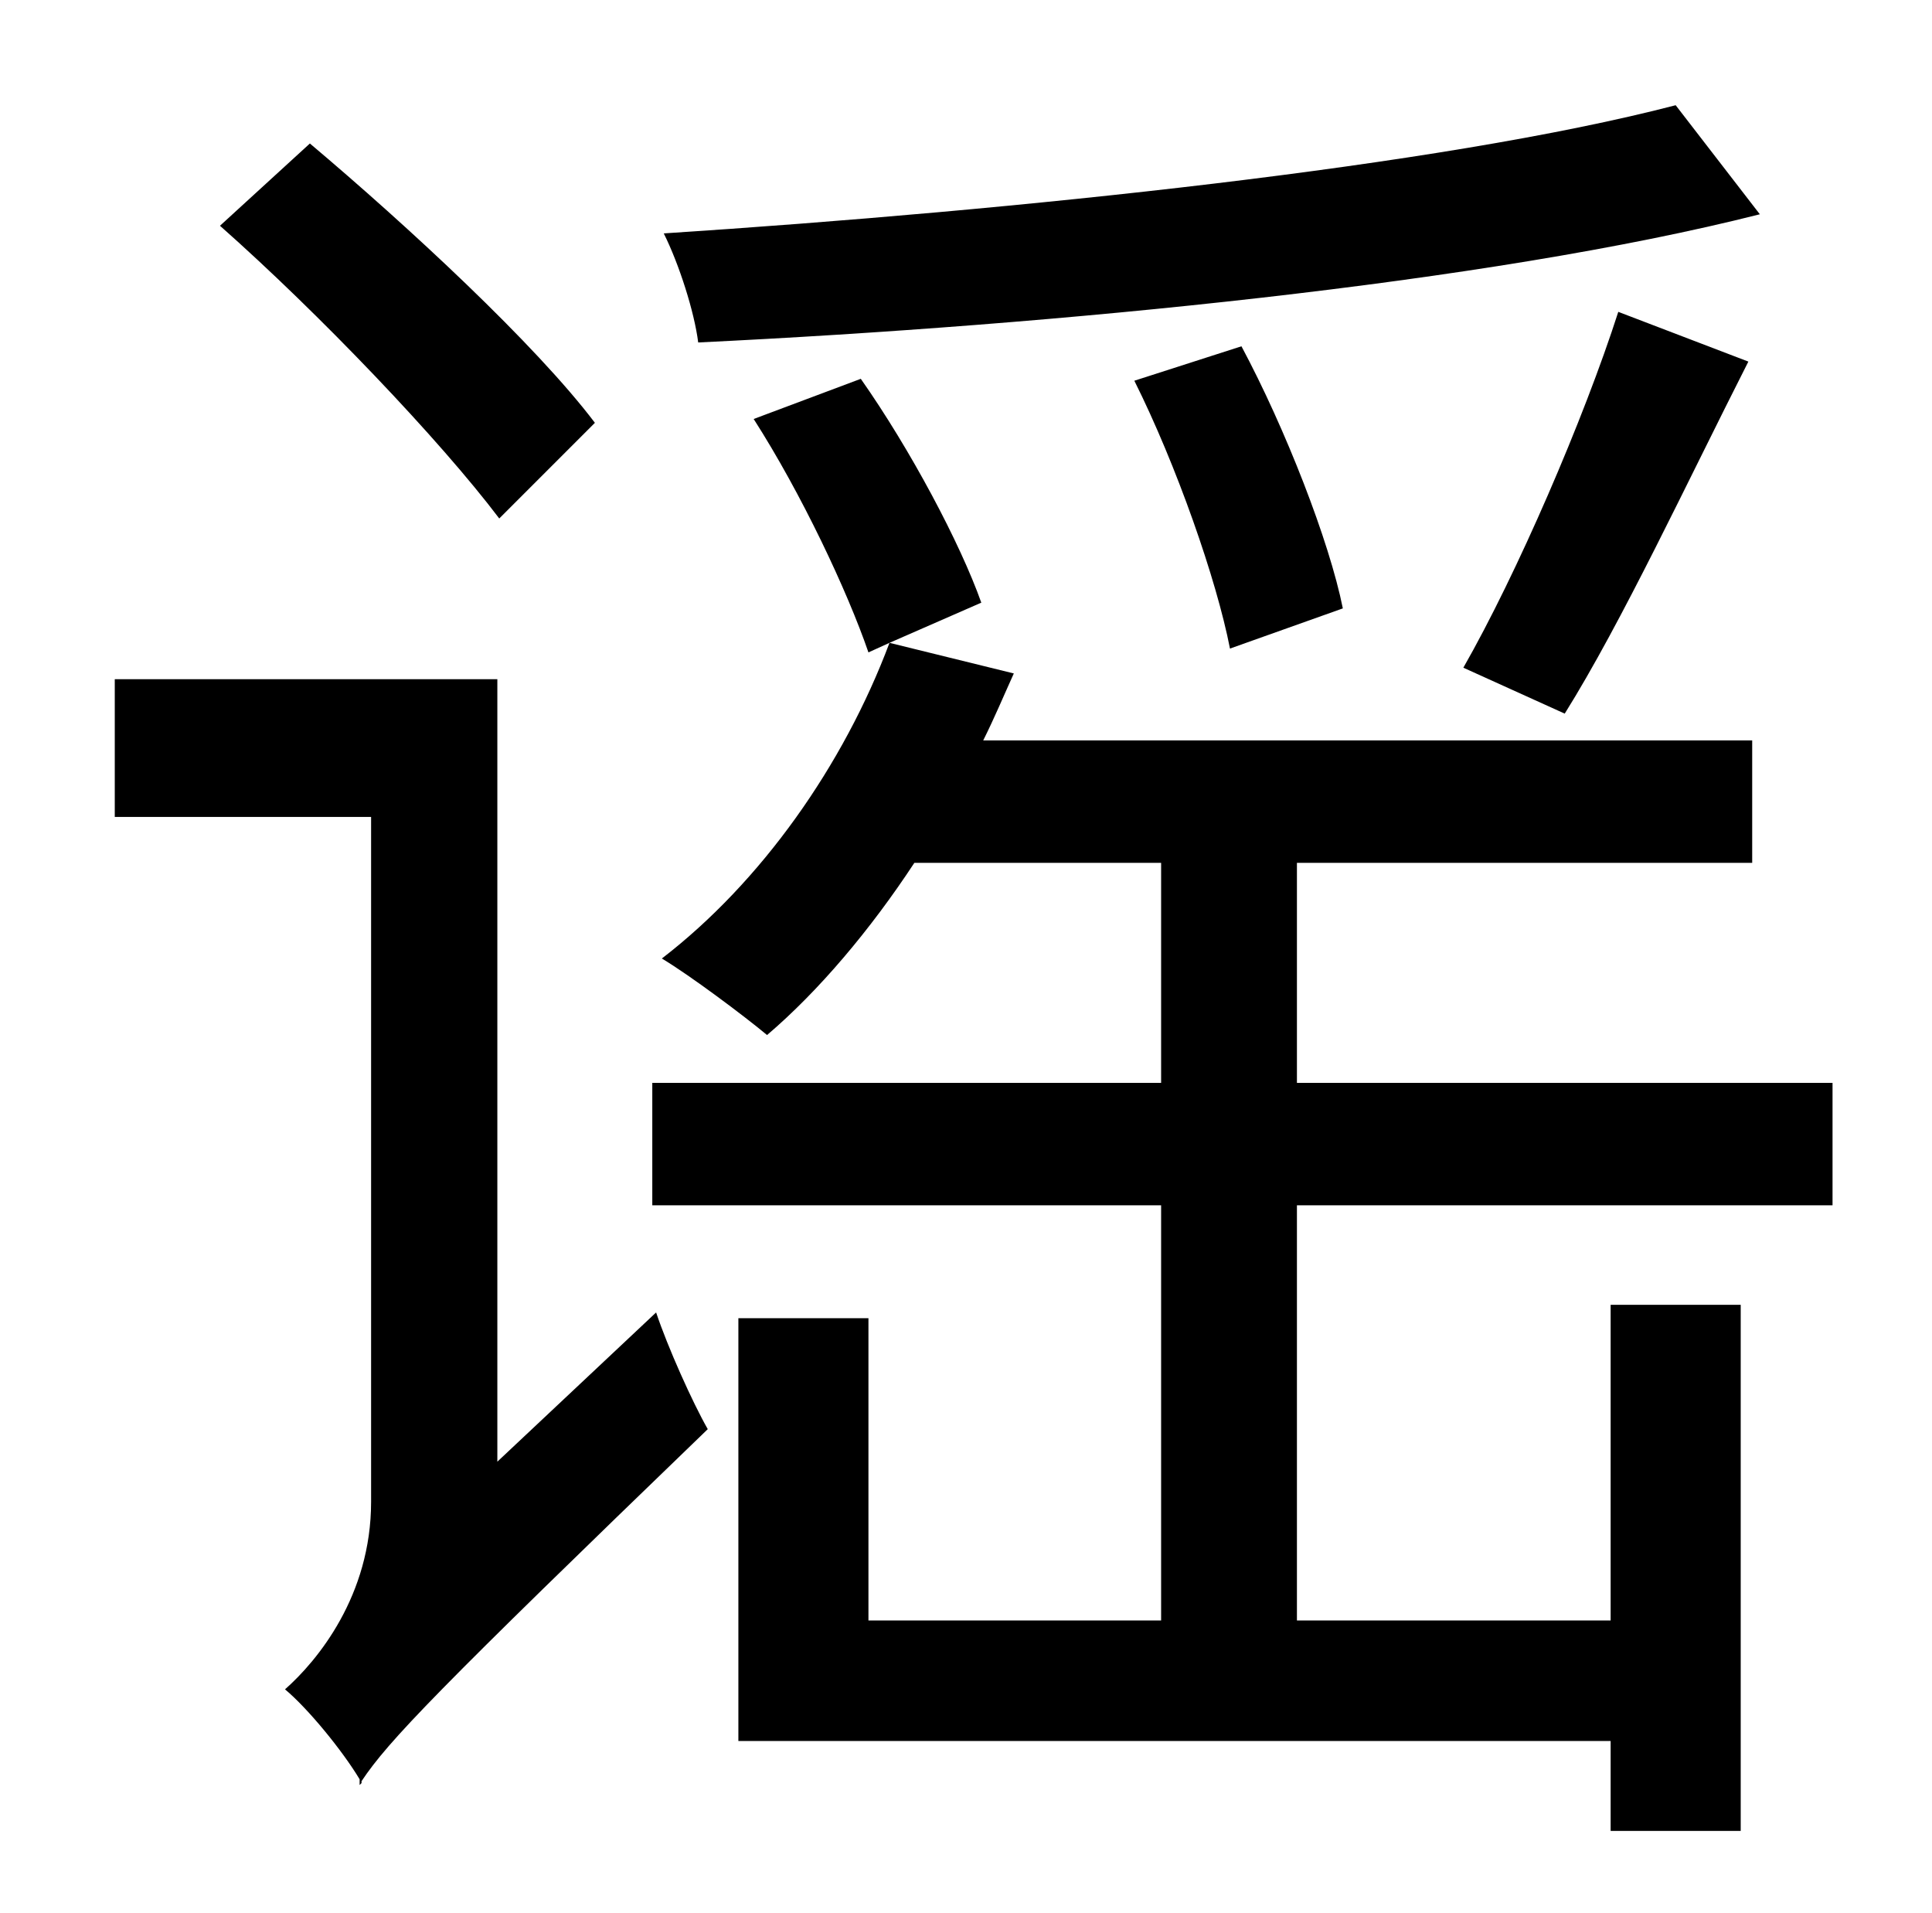 <?xml version="1.0" standalone="no"?>
<!DOCTYPE svg PUBLIC "-//W3C//DTD SVG 1.1//EN" "http://www.w3.org/Graphics/SVG/1.1/DTD/svg11.dtd" >
<svg xmlns="http://www.w3.org/2000/svg" xmlns:xlink="http://www.w3.org/1999/xlink" version="1.1" viewBox="-10 0 1010 1000">
   <path fill="currentColor"
d="M866 55l44 57c-142 36 -368 58 -555 67c-2 -16 -10 -41 -18 -57c184 -12 406 -35 529 -67zM808 373l-53 -24c28 -49 63 -130 81 -186l68 26c-32 63 -66 136 -96 184zM692 318l-59 21c-7 -36 -28 -96 -50 -140l56 -18c23 43 46 102 53 137zM301 221l-50 50
c-31 -41 -94 -107 -146 -153l47 -43c51 43 118 105 149 146zM250 764l83 -78c6 18 19 47 27 61c-142 137 -167 163 -181 184v2v-1l-1 1v-3c-9 -15 -27 -37 -39 -47c17 -15 45 -49 45 -98v-358h-134v-72h200v409zM668 630v217h164v-165h68v275h-68v-47h-456v-221h68v158h153
v-217h-266v-64h266v-115h-129c-23 35 -50 67 -77 90c-12 -10 -40 -31 -55 -40c52 -40 95 -101 119 -165l-11 5c-11 -32 -35 -83 -60 -122l56 -21c26 37 52 86 63 117l-48 21l65 16c-5 11 -10 23 -16 35h402v64h-238v115h280v64h-280z" />
</svg>
